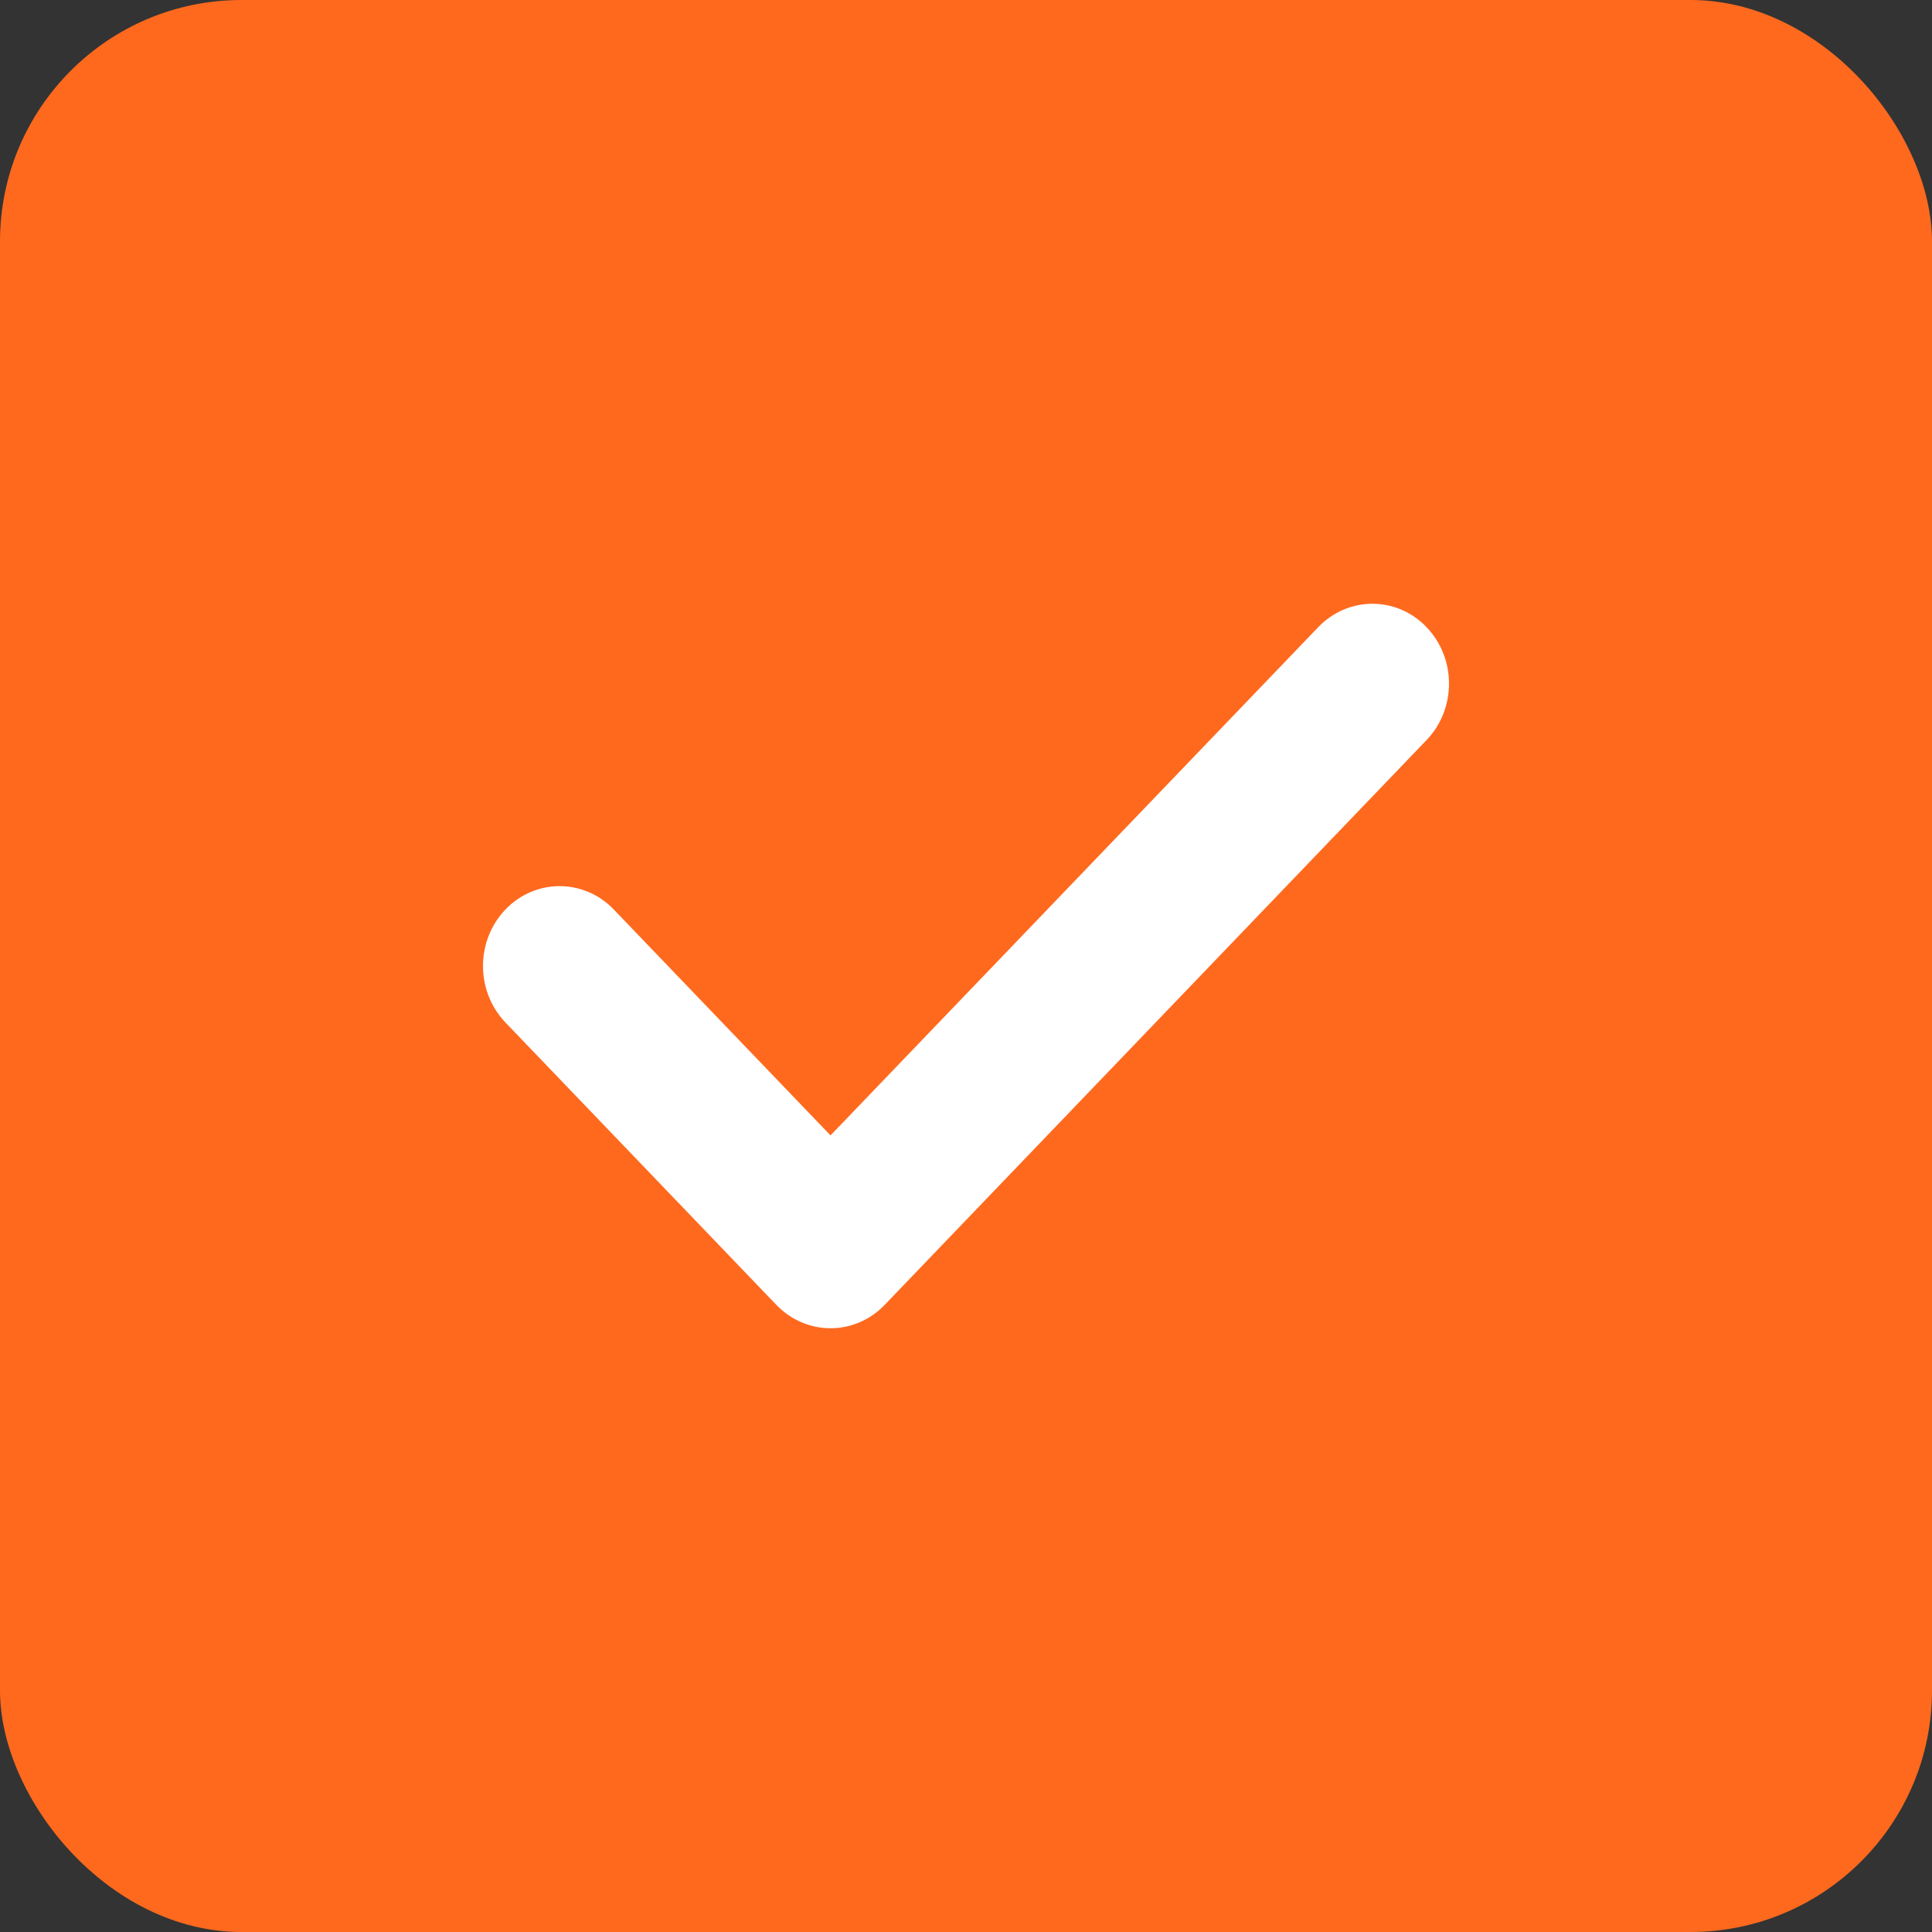<svg width="16" height="16" viewBox="0 0 16 16" fill="none" xmlns="http://www.w3.org/2000/svg">
<rect x="0" y="0" width="16" height="16" fill="#333333" stroke="none"/>
<rect width="16" height="16" rx="2" fill="#FF691E"/>
<path d="M11.814 5.194C11.567 4.935 11.165 4.936 10.917 5.194L6.878 9.403L5.083 7.532C4.835 7.274 4.434 7.274 4.186 7.532C3.938 7.791 3.938 8.209 4.186 8.468L6.429 10.806C6.553 10.935 6.716 11 6.878 11C7.041 11 7.203 10.935 7.327 10.806L11.814 6.129C12.062 5.871 12.062 5.452 11.814 5.194Z" fill="white"/>
</svg>
